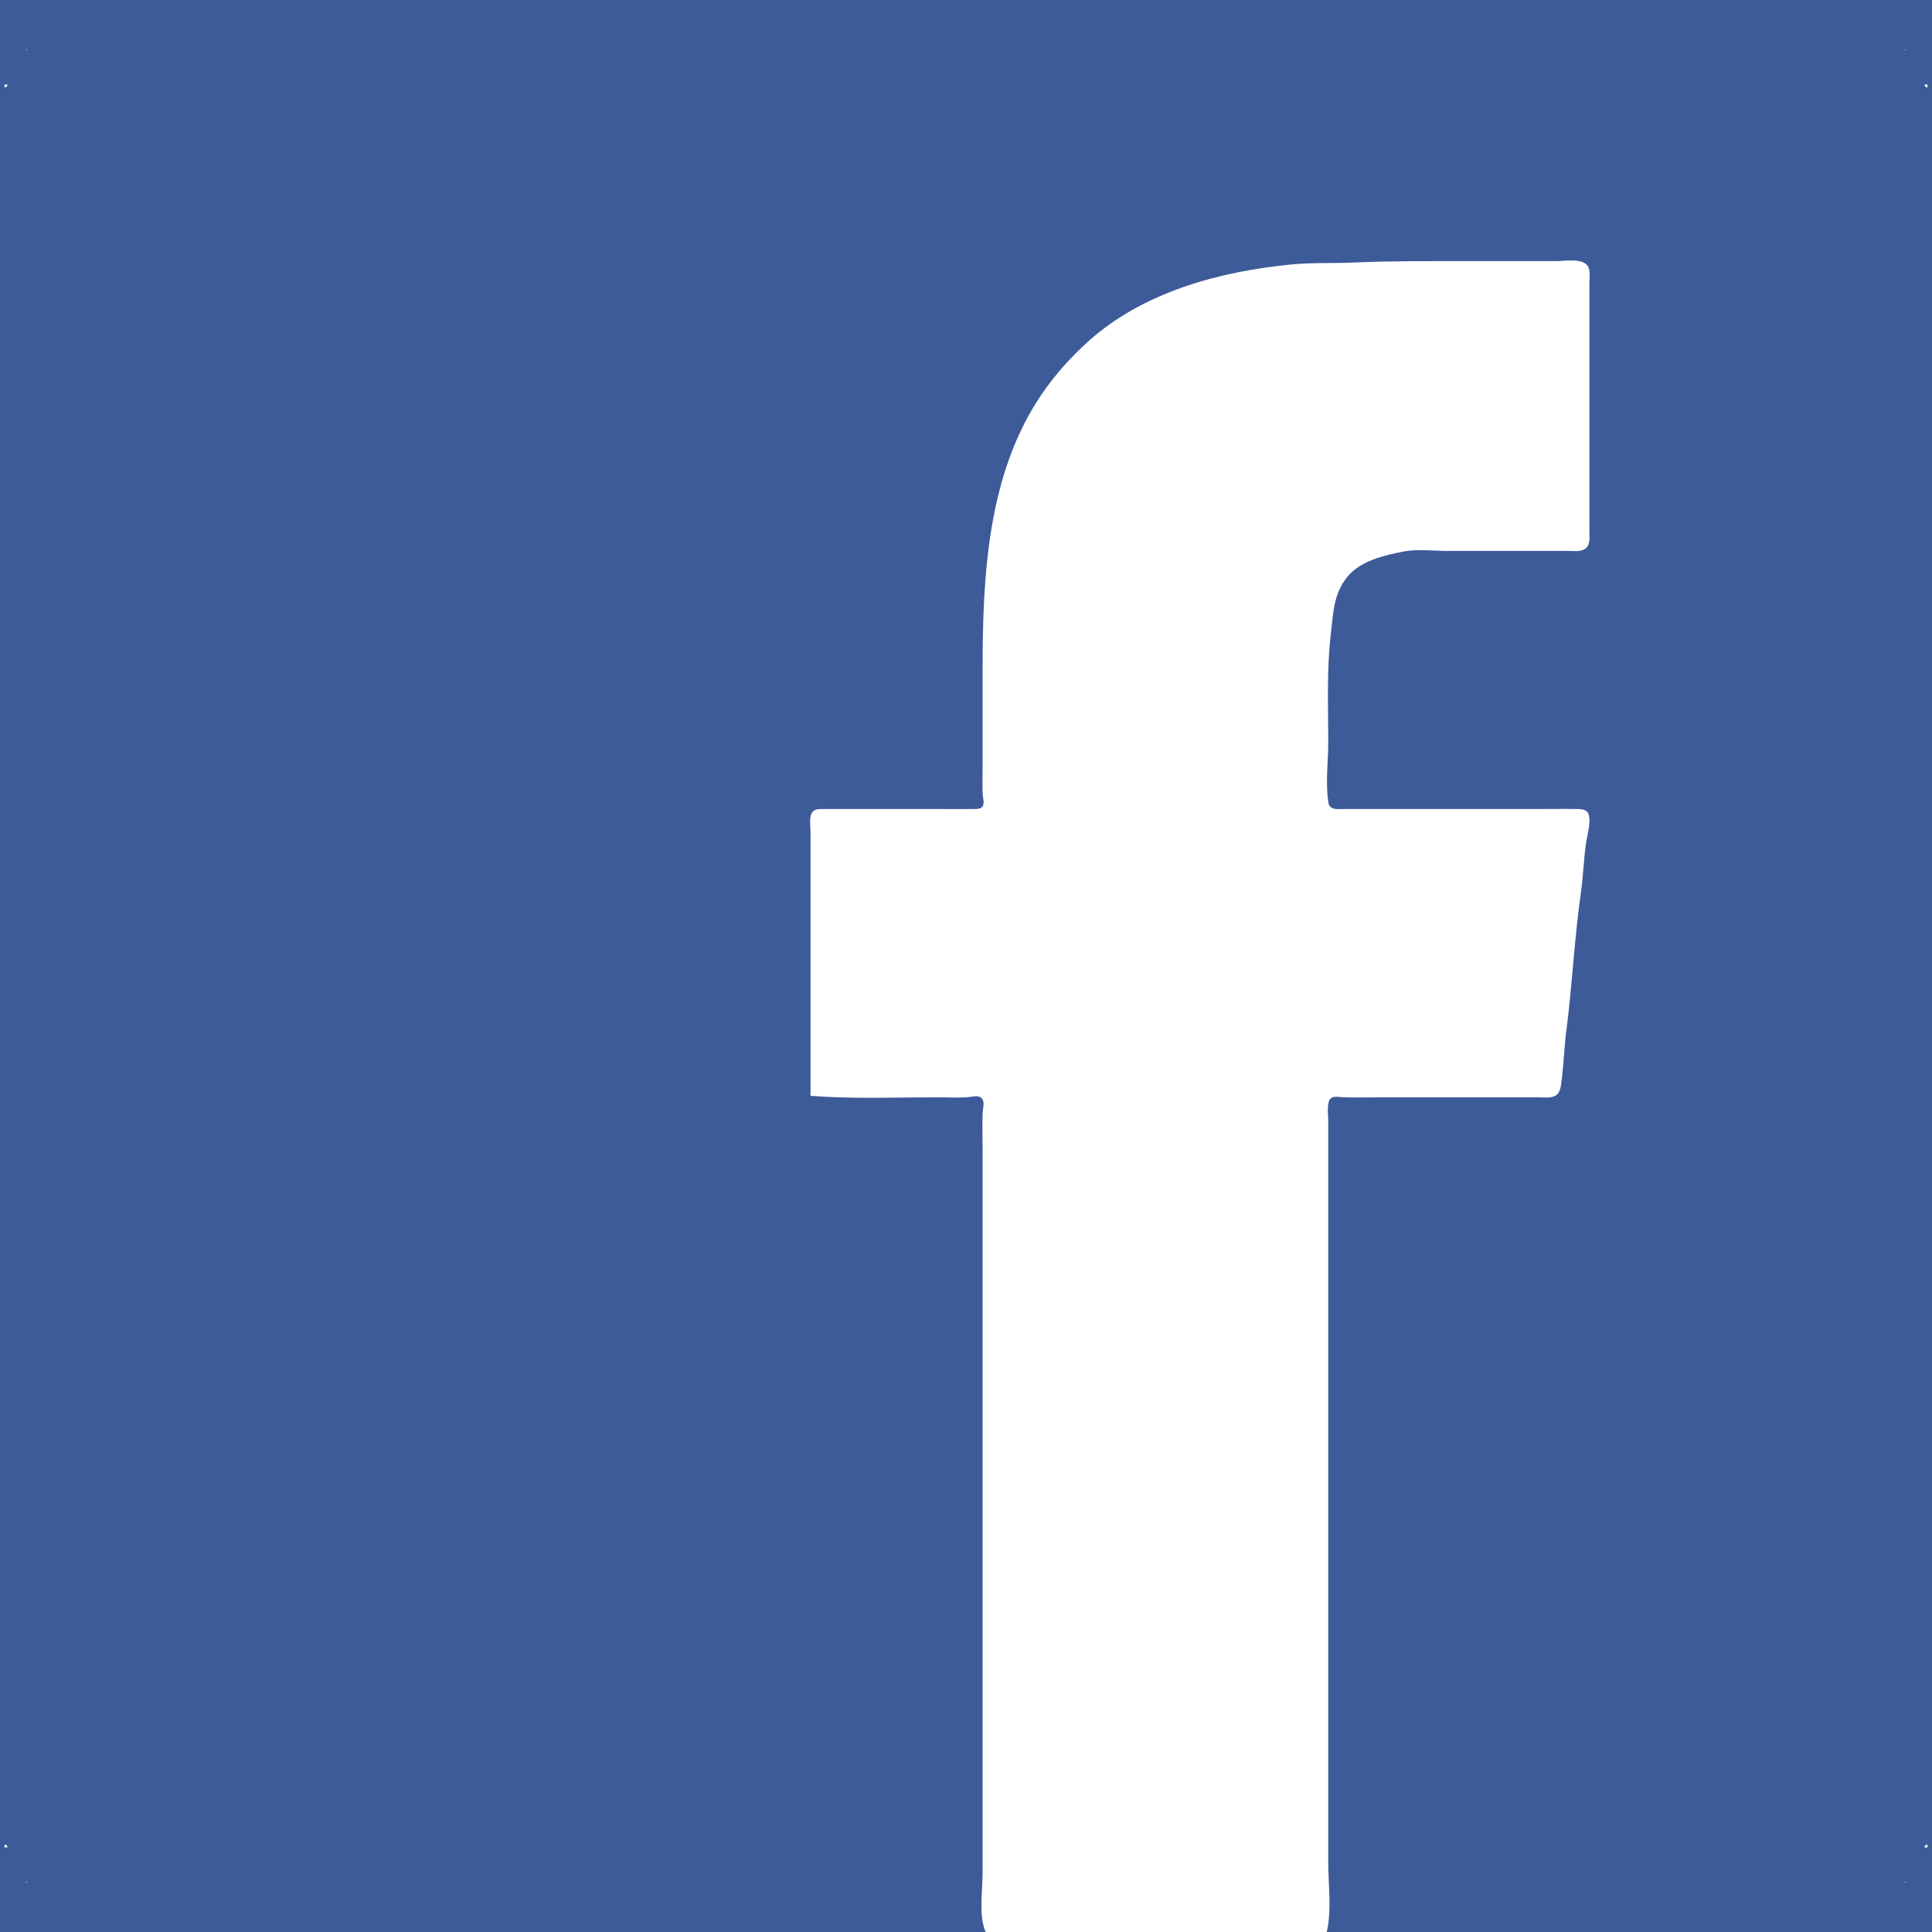 <?xml version="1.0" standalone="yes"?>
<svg xmlns="http://www.w3.org/2000/svg" width="1280" height="1280">
<path style="fill:#3d5b98; stroke:none;" d="M0 0L0 1280L653 1280C648.271 1268.84 651 1252.99 651 1241L651 1157L651 864L651 762C651 753.688 650.679 745.304 651.039 737C651.162 734.173 652.649 729.921 650.382 727.607C648.221 725.401 644.649 726.584 642 726.83C635.083 727.474 627.943 727 621 727C593.072 727 564.814 728.195 537 726L537 586L537 551C537 547.306 535.728 540.479 538.603 537.603C540.474 535.732 543.582 536.017 546 536.001L561 536L625 536C631.662 536 638.338 536.121 644.999 535.995C647.189 535.954 650.32 536.145 651.307 533.682C652.198 531.457 651.14 528.319 651.039 526C650.78 520.019 651 513.986 651 508L651 444C651 381.725 654.09 313.143 690.974 260C699.612 247.554 709.732 236.312 721 226.171C757.396 193.414 808.367 179.722 856 175.17C869.309 173.898 882.656 174.545 896 173.961C920.629 172.882 945.3 173 970 173L1031 173C1036.59 173 1048.46 170.756 1051.97 176.344C1053.9 179.415 1053 184.538 1053 188L1053 216L1053 321L1053 352C1053 355.979 1053.88 361.438 1049.85 363.821C1046.79 365.632 1042.4 365 1039 365L1017 365L959 365C949.682 365 939.169 363.651 930 365.375C917.337 367.757 901.215 371.641 892.704 382.09C883.379 393.541 883.351 406.171 881.714 420C878.898 443.793 880 468.049 880 492C880 504.765 878.006 519.367 880.148 531.941C880.983 536.84 886.141 535.998 890 536L918 536L1021 536C1029 536 1037.01 535.854 1045 536.005C1048.27 536.066 1051.74 536.309 1052.67 540.059C1054.02 545.51 1051.51 553.492 1050.73 559C1049.22 569.603 1048.95 580.354 1047.43 591C1043.06 621.501 1041.69 652.437 1037.72 683C1036.33 693.655 1036.07 704.352 1034.71 715C1034.22 718.884 1033.99 724.443 1029.87 726.258C1026.7 727.652 1022.38 727 1019 727L996 727L916 727C907.354 727 898.638 727.321 890 726.961C886.296 726.806 881.619 725.347 880.318 730.059C879.234 733.985 880 738.955 880 743L880 769L880 854L880 1143L880 1234C880 1248.65 882.398 1265.73 879 1280L1280 1280L1280 0L0 0M63 1L62 2L63 1M1218 1L1217 2L1218 1M60 2L59 3L60 2M1221 2L1220 3L1221 2M47 8L46 9L47 8M1234 8L1233 9L1234 8M34 17L33 18L34 17M1247 17L1246 18L1247 17M31 19L30 20L31 19M1250 19L1249 20L1250 19M17.667 32.667C17.722 32.722 17.778 33.778 17.333 33.333C17.278 33.278 17.222 32.222 17.667 32.667M1262.67 32.667C1262.72 32.722 1262.78 33.778 1262.33 33.333C1262.28 33.278 1262.22 32.222 1262.67 32.667M15 36L14 37L15 36M1266 36L1265 37L1266 36M11 42L10 43L11 42M1270 42L1269 43L1270 42M9 45L8 46L9 45M1272 45L1271 46L1272 45M5 56C4.455 57.635 4.635 57.455 3 58L3 56L5 56M1277 56L1277 58C1275.36 57.455 1275.55 57.635 1275 56L1277 56M2 61L1 62L2 61M1279 61L1278 62L1279 61M2 1218L1 1219L2 1218M1279 1218L1278 1219L1279 1218M4 1222L5 1224L3 1224C3 1222.15 2.7 1222.65 4 1222M1277 1222L1277 1224L1275 1224C1275.55 1222.36 1275.36 1222.55 1277 1222M9 1234L8 1235L9 1234M1272 1234L1271 1235L1272 1234M11 1237L10 1238L11 1237M1270 1237L1269 1238L1270 1237M15 1243L14 1244L15 1243M1266 1243L1265 1244L1266 1243M17.667 1246.67C17.722 1246.72 17.778 1247.78 17.333 1247.33C17.278 1247.28 17.222 1246.22 17.667 1246.67M1262.67 1246.67C1262.72 1246.72 1262.78 1247.78 1262.33 1247.33C1262.28 1247.28 1262.22 1246.22 1262.67 1246.67M31 1260L30 1261L31 1260M1250 1260L1249 1261L1250 1260M34 1262L33 1263L34 1262M1247 1262L1246 1263L1247 1262M48 1271L47 1272L48 1271M1233 1271L1232 1272L1233 1271M51 1273L50 1274L51 1273M1230 1273L1229 1274L1230 1273M60 1277L59 1278L60 1277M1221 1277L1220 1278L1221 1277M63 1278L62 1279L63 1278M1218 1278L1217 1279L1218 1278z"/>
</svg>
